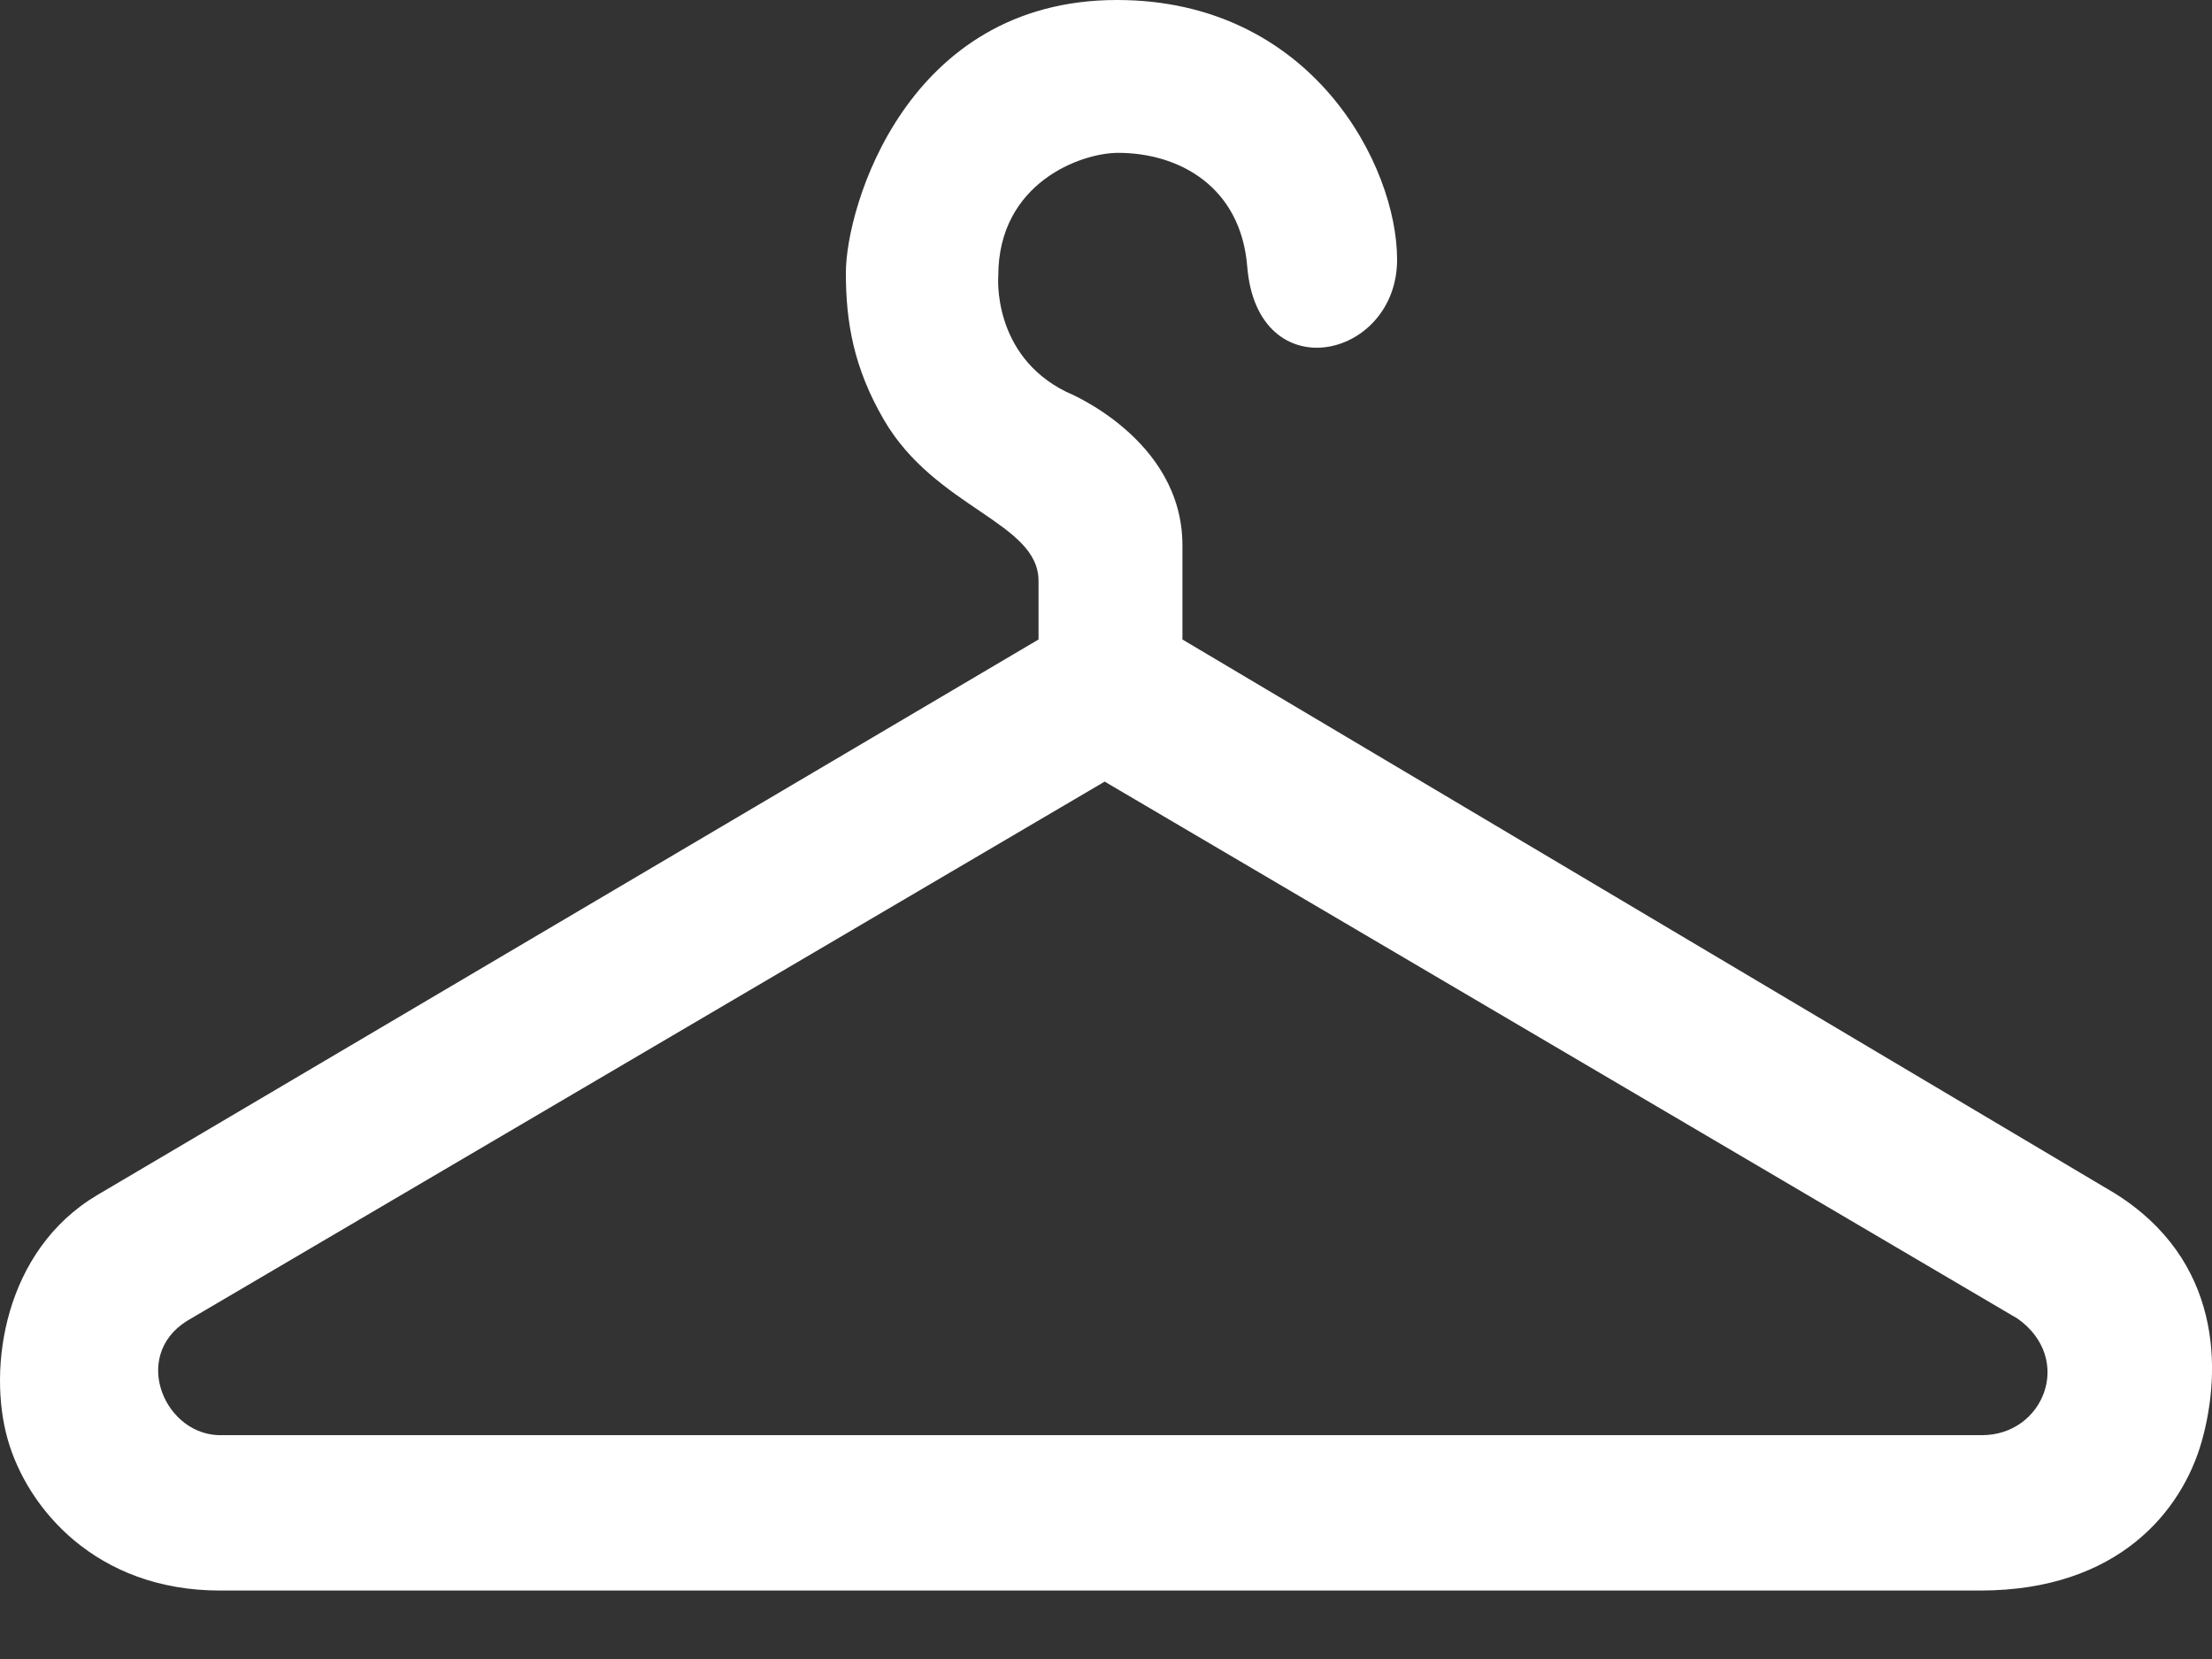<svg width="20" height="15" viewBox="0 0 20 15" fill="none" xmlns="http://www.w3.org/2000/svg">
<rect x="0" y="0" width="20" height="15" fill="#333333" stroke="none"/>
<g clip-path="url(#clip0_164_17)">
<path d="M19.117 10.787L10.691 5.782V4.93C10.691 3.964 9.643 3.544 9.643 3.544C8.966 3.211 9.026 2.494 9.026 2.494C9.026 1.652 9.775 1.382 10.109 1.382C10.67 1.382 11.22 1.695 11.277 2.411C11.369 3.534 12.632 3.249 12.632 2.347C12.632 1.495 11.86 0 10.099 0C8.195 0 7.648 1.874 7.648 2.466C7.648 2.913 7.718 3.325 7.992 3.796C8.458 4.597 9.39 4.722 9.39 5.252V5.782L0.878 10.806C0.038 11.305 -0.114 12.367 0.069 13.012C0.245 13.637 0.868 14.381 1.989 14.381H1.992C1.992 14.381 16.445 14.381 17.903 14.381C19.157 14.381 19.73 13.657 19.907 13.033C20.089 12.388 20.089 11.39 19.117 10.787ZM17.923 12.976H2.014C1.497 12.996 1.177 12.266 1.689 11.944L9.988 7.067L18.243 11.923C18.755 12.288 18.477 12.975 17.923 12.976Z" fill="white"/>
</g>
<defs>
<clipPath id="clip0_164_17">
<rect width="20" height="14.381" fill="white"/>
</clipPath>
</defs>
</svg>
